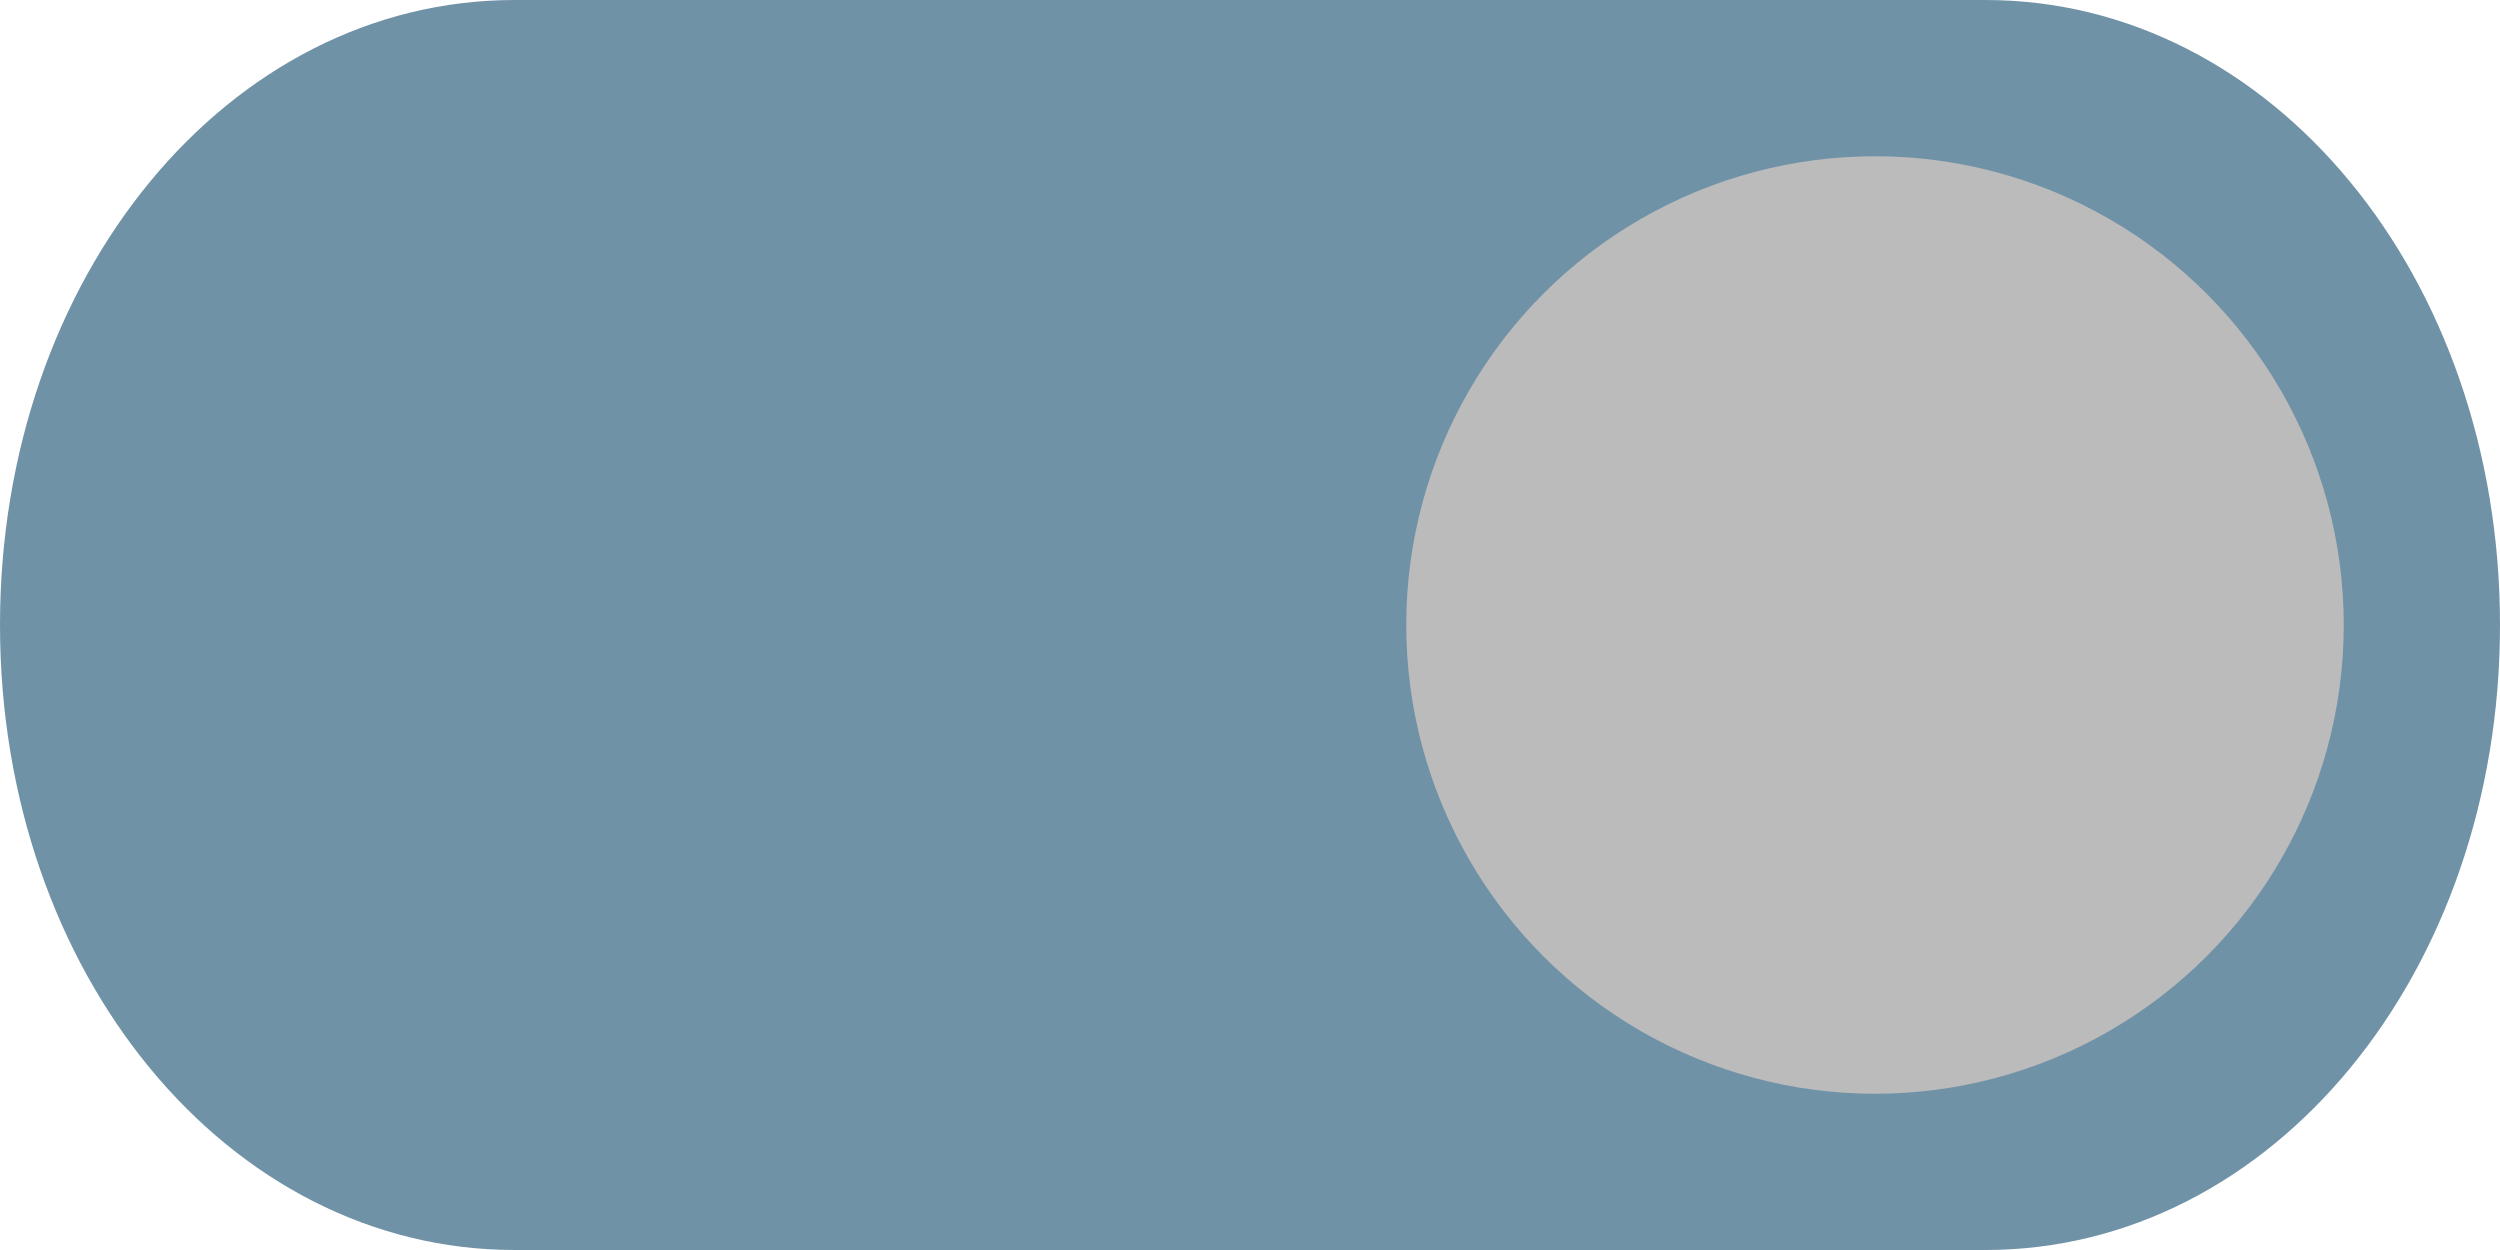 <?xml version="1.0" encoding="UTF-8"?>
<svg width="32px" height="16px" viewBox="0 0 32 16" version="1.1" xmlns="http://www.w3.org/2000/svg" xmlns:xlink="http://www.w3.org/1999/xlink">
    <!-- Generator: Sketch 55.2 (78181) - https://sketchapp.com -->
    <title>Selection Controls / Switch / On - Disabled</title>
    <desc>Created with Sketch.</desc>
    <g id="Selection-Controls-/-Switch-/-On---Disabled" stroke="none" stroke-width="1" fill="none" fill-rule="evenodd">
        <g id="switch-(on)">
            <path d="M25.412,16 L6.588,16 C2.918,16 0,12.457 0,8 C0,3.543 2.918,0 6.588,0 L25.412,0 C29.082,0 32,3.543 32,8 C32,12.457 29.082,16 25.412,16 Z" id="track" fill="#7092A7"></path>
            <circle id="knob" fill="#BBBBBB" cx="24" cy="8" r="6"></circle>
        </g>
    </g>
</svg>
